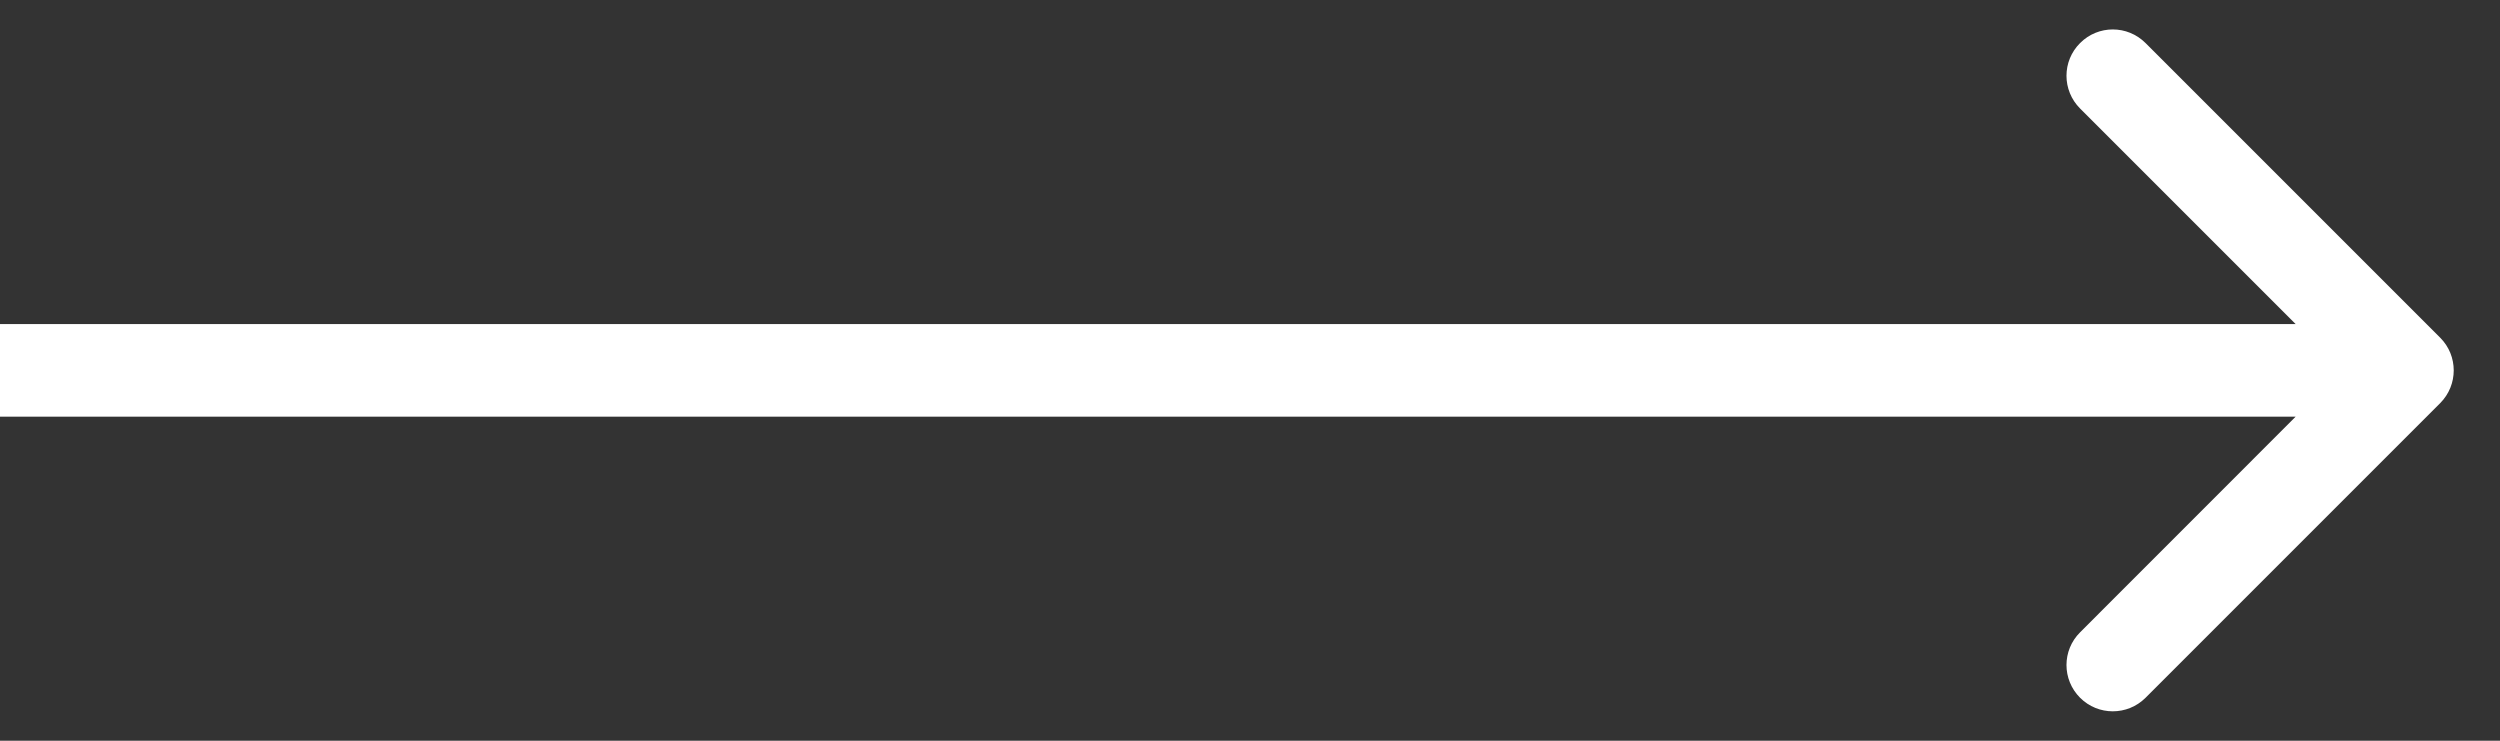 <svg width="27" height="8" viewBox="0 0 27 8" fill="none" xmlns="http://www.w3.org/2000/svg">
<rect x="0" y="0" width="27" height="8" fill="#333333" stroke="none"/>
<path fill-rule="evenodd" clip-rule="evenodd" d="M23.172 0.465L26.354 3.647C26.549 3.842 26.549 4.158 26.354 4.354L23.172 7.536C22.976 7.731 22.66 7.731 22.465 7.536C22.269 7.34 22.269 7.024 22.465 6.829L24.793 4.5H0V3.5H24.793L22.465 1.172C22.269 0.976 22.269 0.66 22.465 0.465C22.66 0.269 22.976 0.269 23.172 0.465Z" fill="white"/>
</svg>

